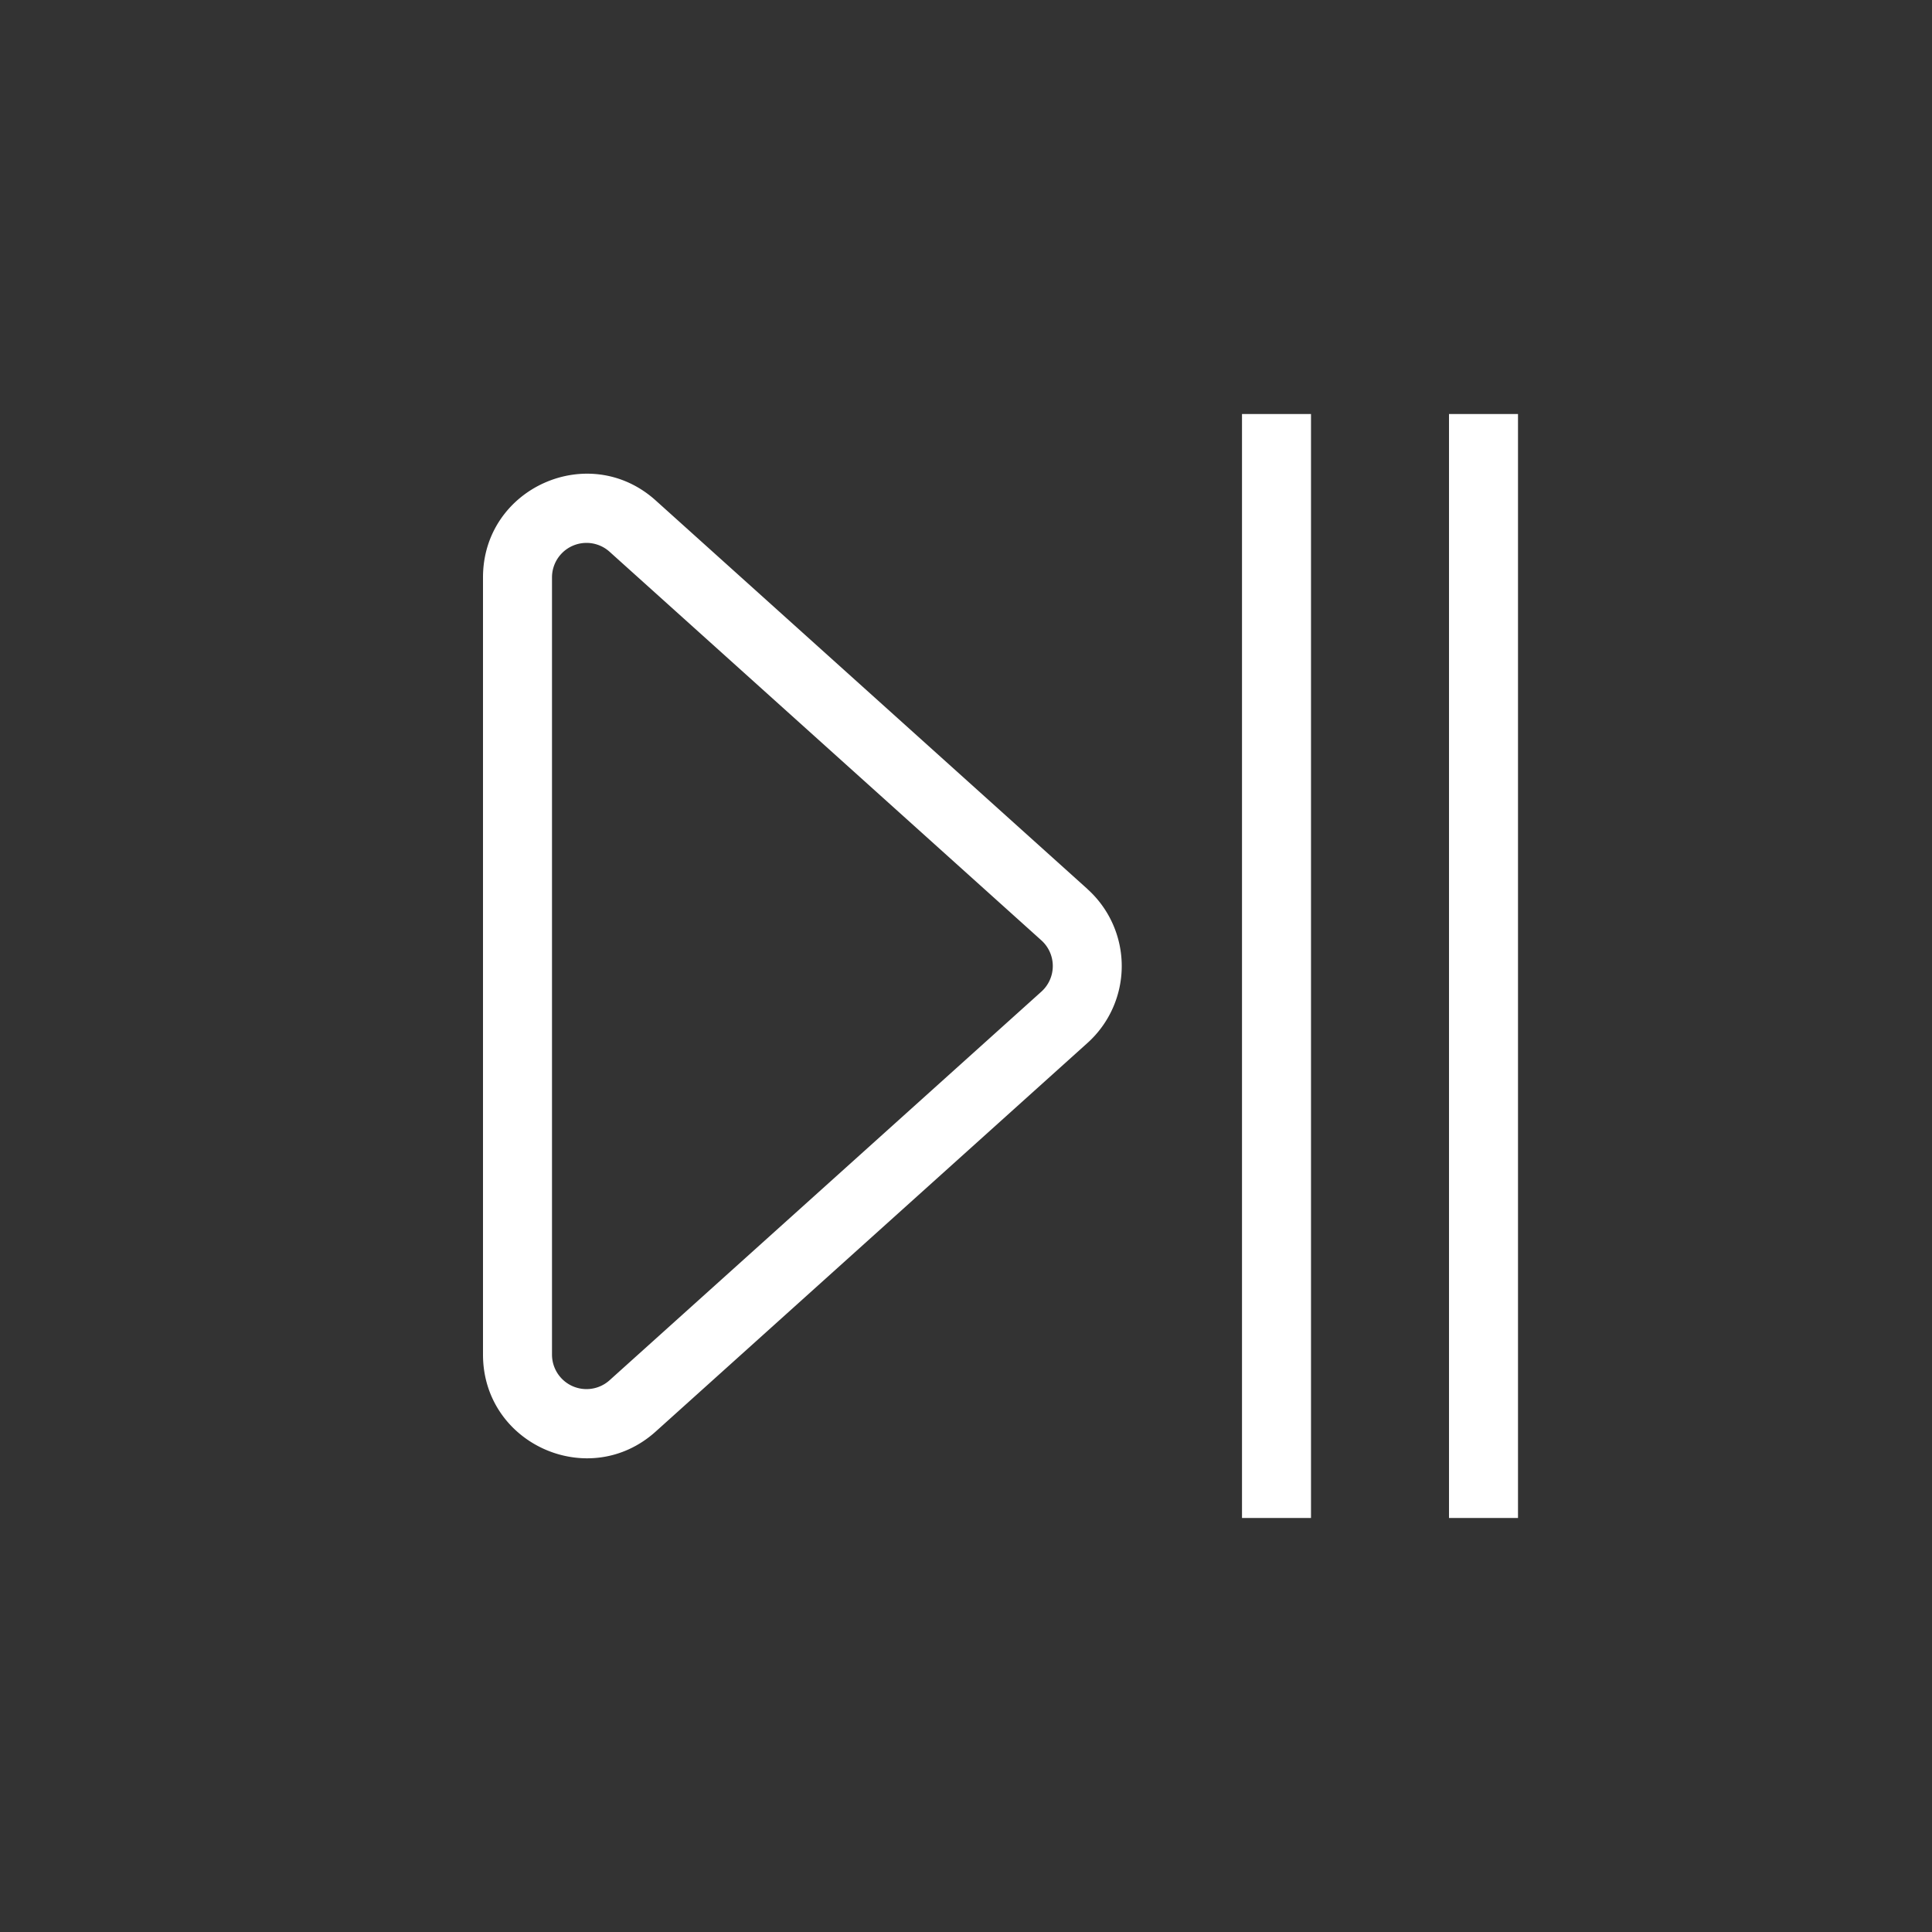 <svg xmlns="http://www.w3.org/2000/svg" viewBox="0 0 28 28" width="28" height="28"><rect x="0" y="0" width="28" height="28" fill="#333333" stroke="none"/><path fill="rgb(255,255,255)" fill-rule="evenodd" d="M18 22V6h1v16h-1ZM8.834 7.996l6.258 5.632a.5.5 0 0 1 0 .744l-6.258 5.632A.5.5 0 0 1 8 19.632V8.368a.5.5 0 0 1 .834-.372Zm6.927 4.89a1.5 1.5 0 0 1 0 2.229l-6.258 5.632C8.538 21.616 7 20.93 7 19.632V8.368C7 7.07 8.538 6.384 9.503 7.253l6.258 5.632ZM21 6v16h1V6h-1Z"></path></svg>